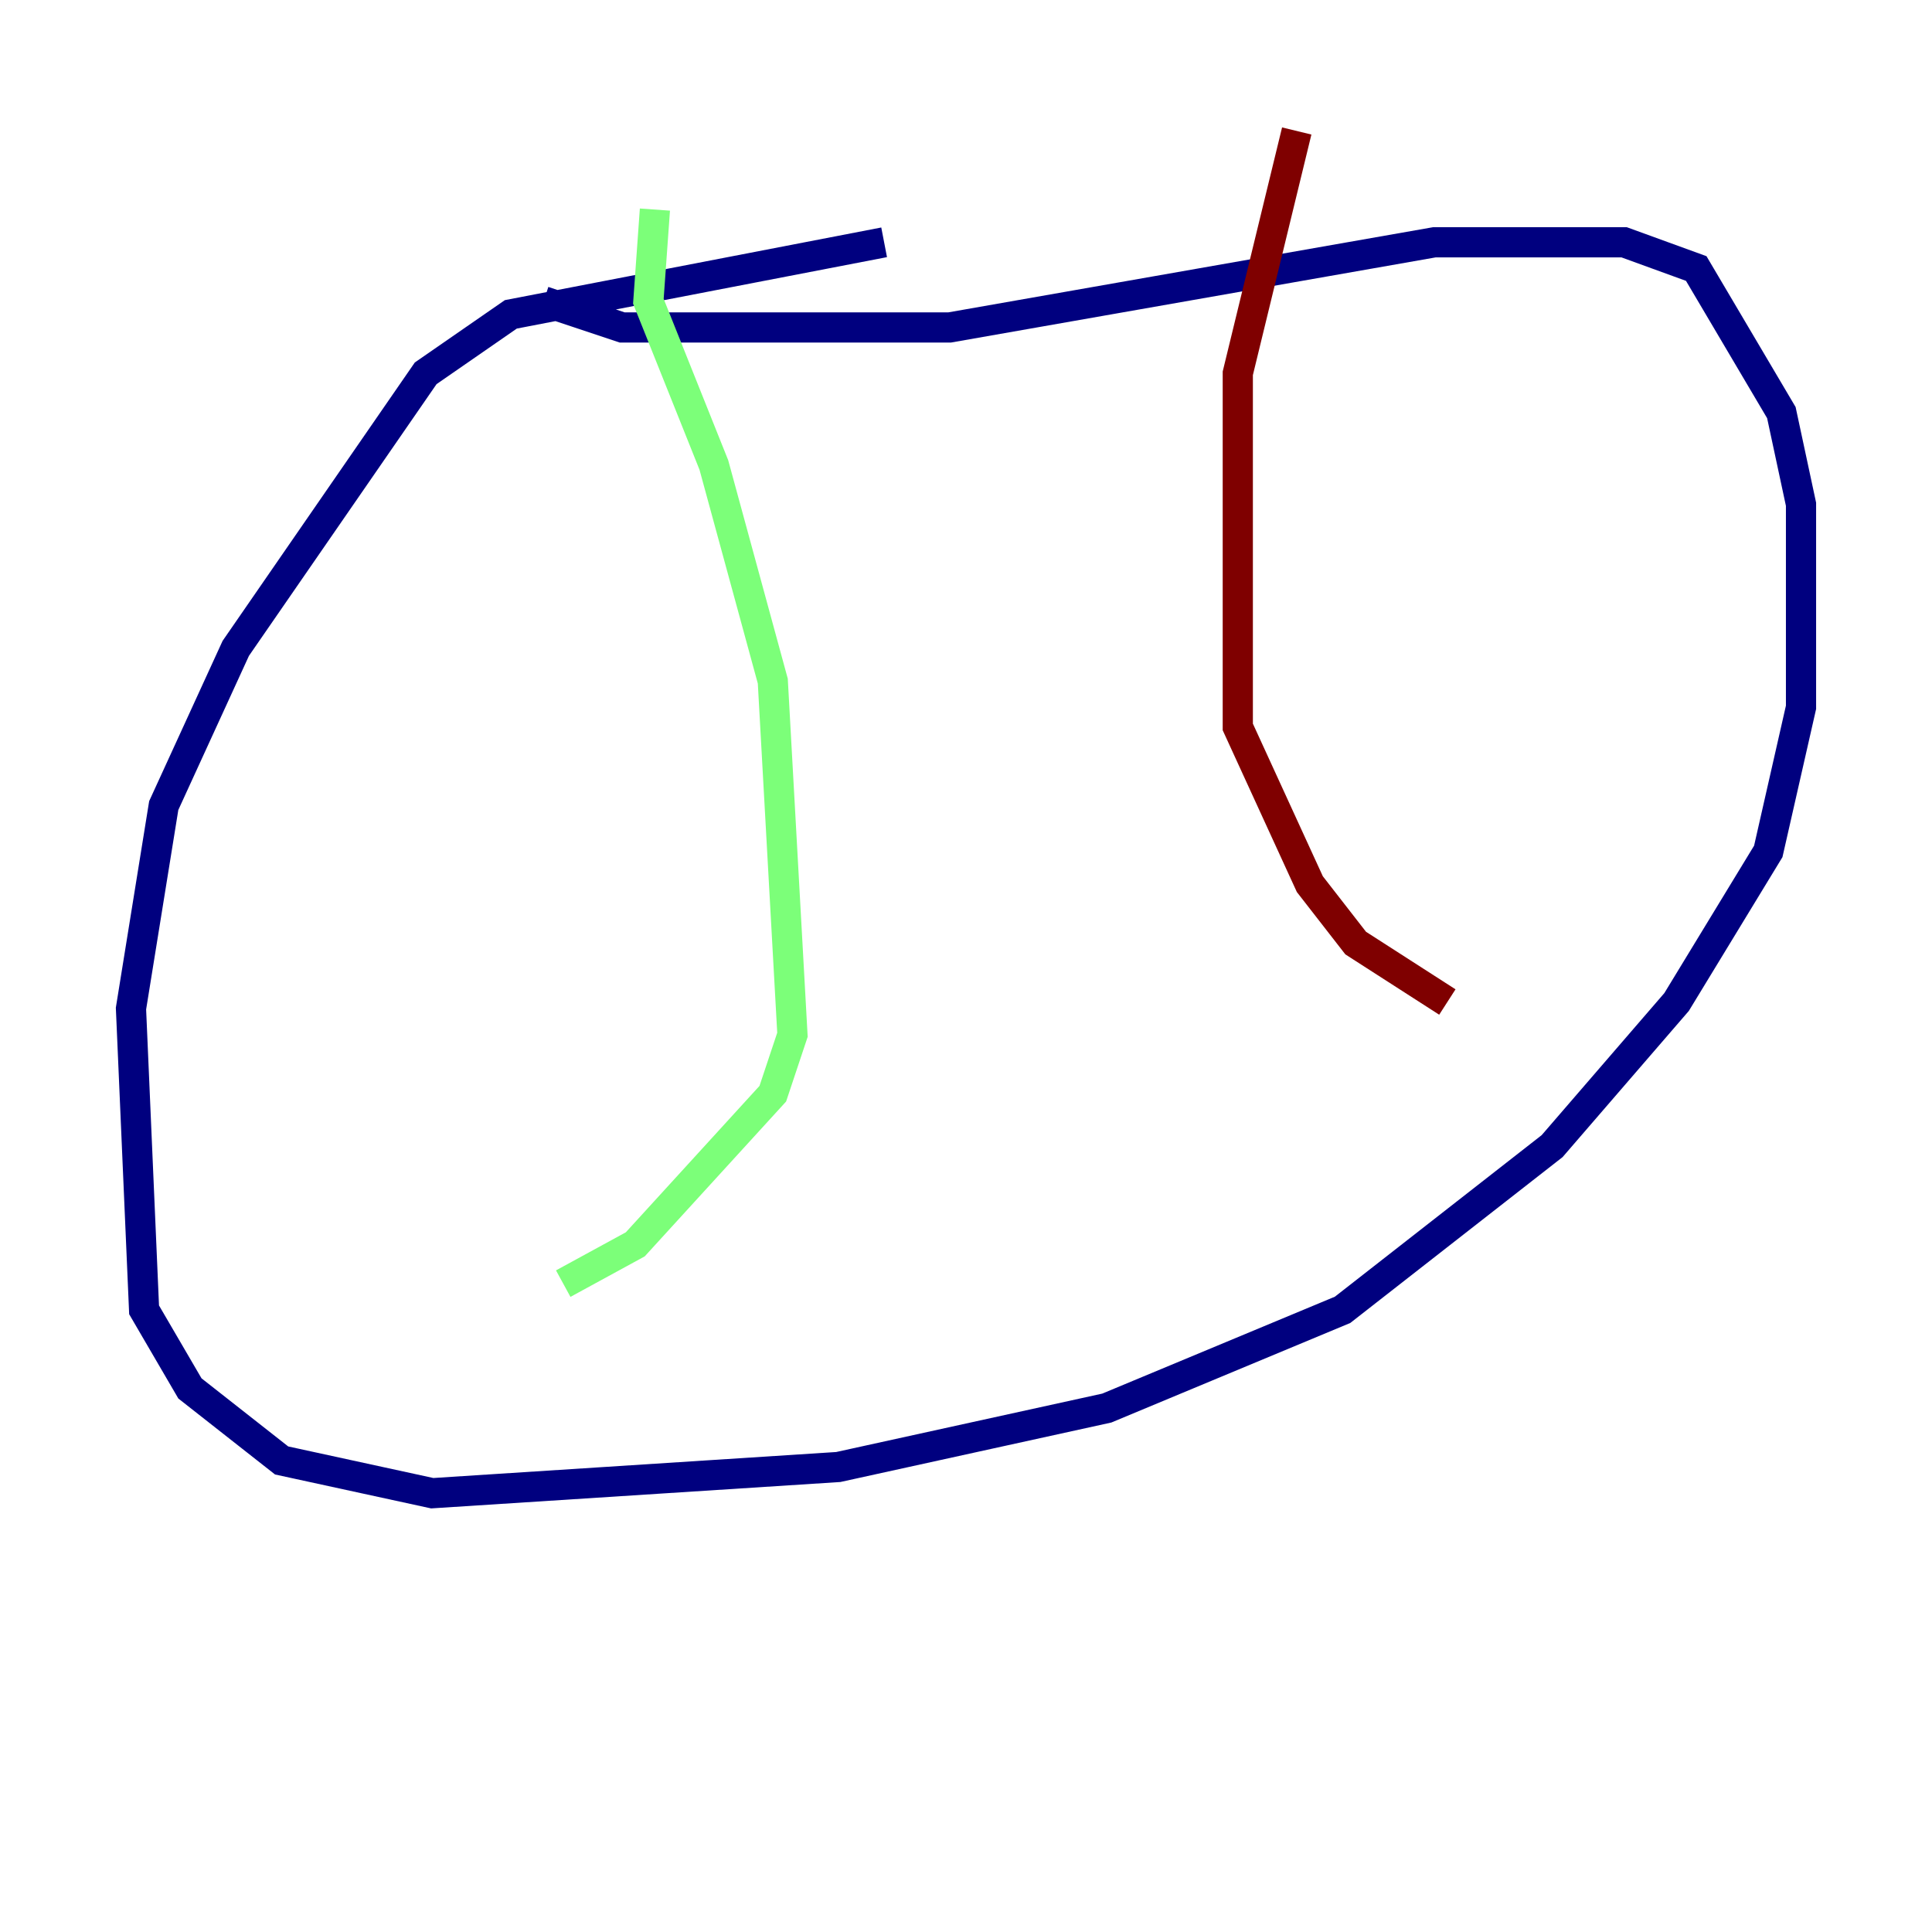 <?xml version="1.0" encoding="utf-8" ?>
<svg baseProfile="tiny" height="128" version="1.2" viewBox="0,0,128,128" width="128" xmlns="http://www.w3.org/2000/svg" xmlns:ev="http://www.w3.org/2001/xml-events" xmlns:xlink="http://www.w3.org/1999/xlink"><defs /><polyline fill="none" points="36.014,19.959 41.22,21.695 62.915,21.695 95.024,16.054 107.607,16.054 112.38,17.79 118.02,27.336 119.322,33.41 119.322,46.861 117.153,56.407 111.078,66.386 102.834,75.932 88.949,86.78 73.329,93.288 55.539,97.193 28.637,98.929 18.658,96.759 12.583,91.986 9.546,86.78 8.678,66.82 10.848,53.37 15.62,42.956 28.203,24.732 33.844,20.827 58.576,16.054" stroke="#00007f" stroke-width="2" /><polyline fill="none" points="43.39,13.885 42.956,19.959 47.295,30.807 51.2,45.125 52.502,68.556 51.2,72.461 42.088,82.441 37.315,85.044" stroke="#7cff79" stroke-width="2" /><polyline fill="none" points="85.912,8.678 82.007,24.732 82.007,48.163 86.78,58.576 89.817,62.481 95.891,66.386" stroke="#7f0000" stroke-width="2" /></svg>